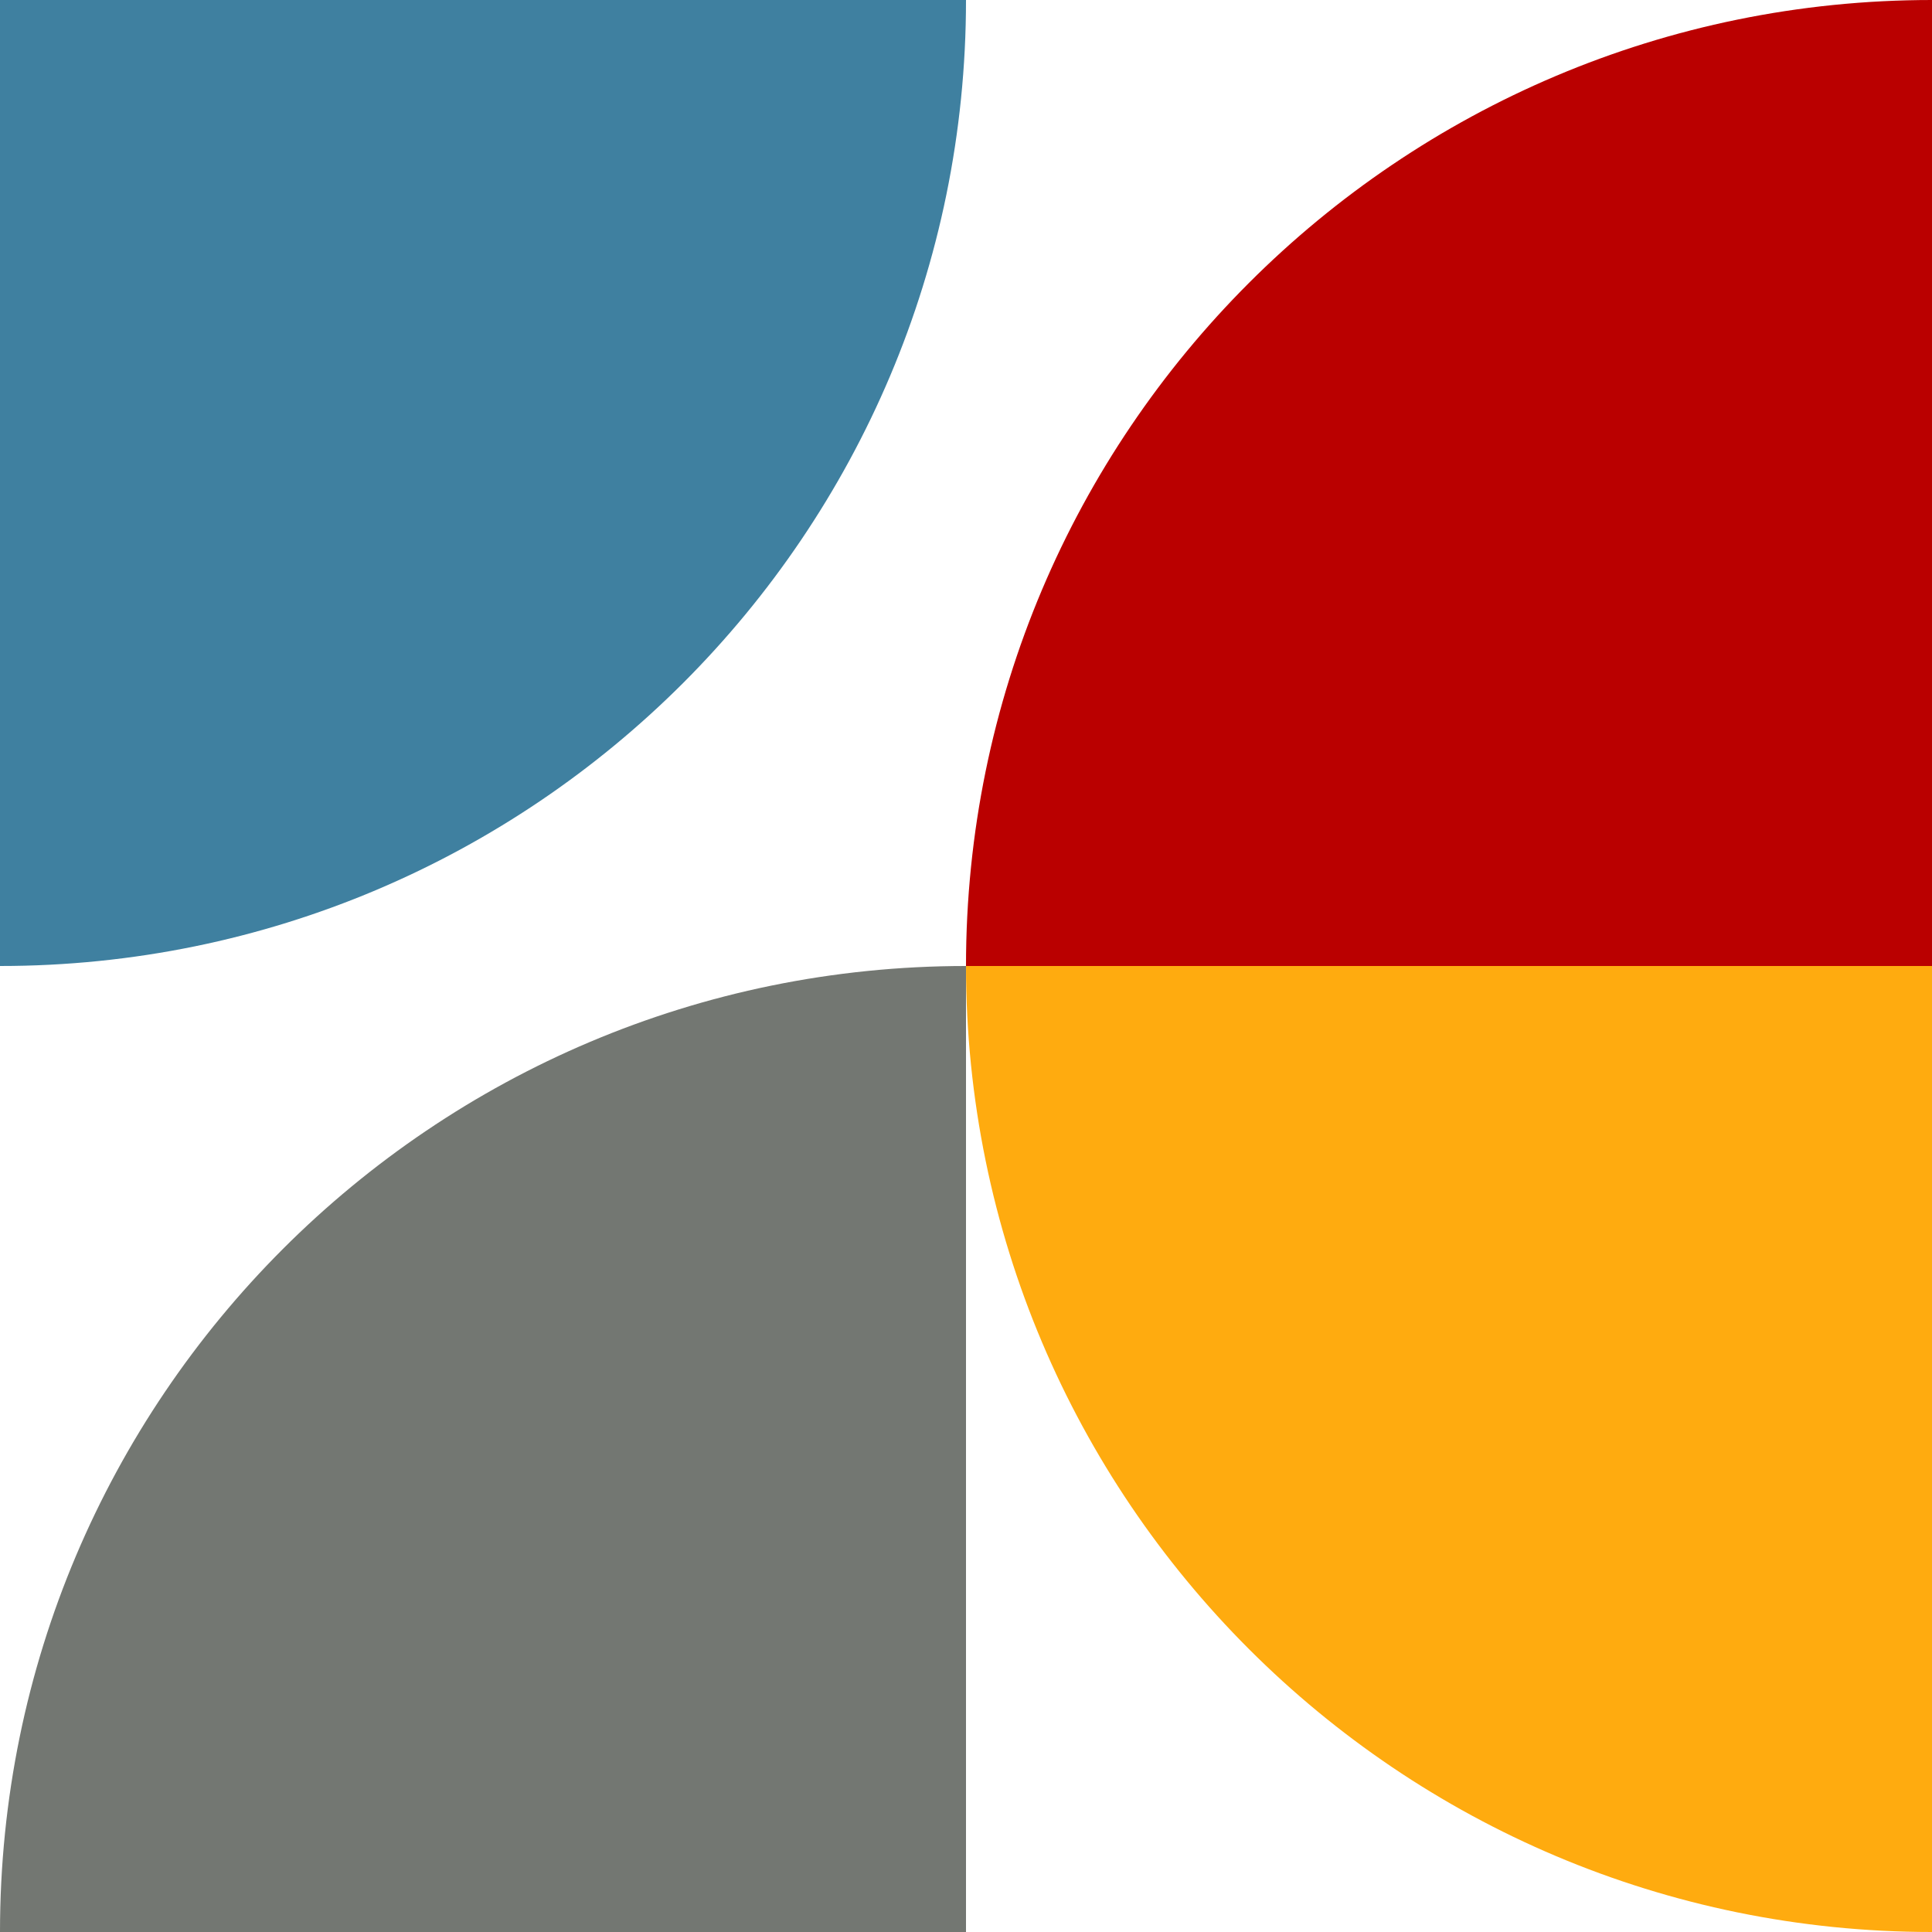  <svg height="104" viewBox="0 0 104 104" width="104" xmlns="http://www.w3.org/2000/svg">
  <g fill="none" fill-rule="evenodd">
    <path class="top_left" d="m52 0v52h-52c0-28.719 23.281-52 52-52z" fill="#3f80a0" transform="matrix(-1 0 0 -1 52 52)"/>
    <path class="top_right" d="m104 0v52h-52c0-28.719 23.281-52 52-52z" fill="#ba0000"/>
    <path class="bottom_left" d="m52 52v52h-52c0-28.719 23.281-52 52-52z" fill="#737772"/>
    <path class="bottom_right" d="m104 52v52h-52c0-28.719 23.281-52 52-52z" fill="#ffab0f" transform="matrix(0 -1 1 0 0 156)"/>
  </g>
</svg>